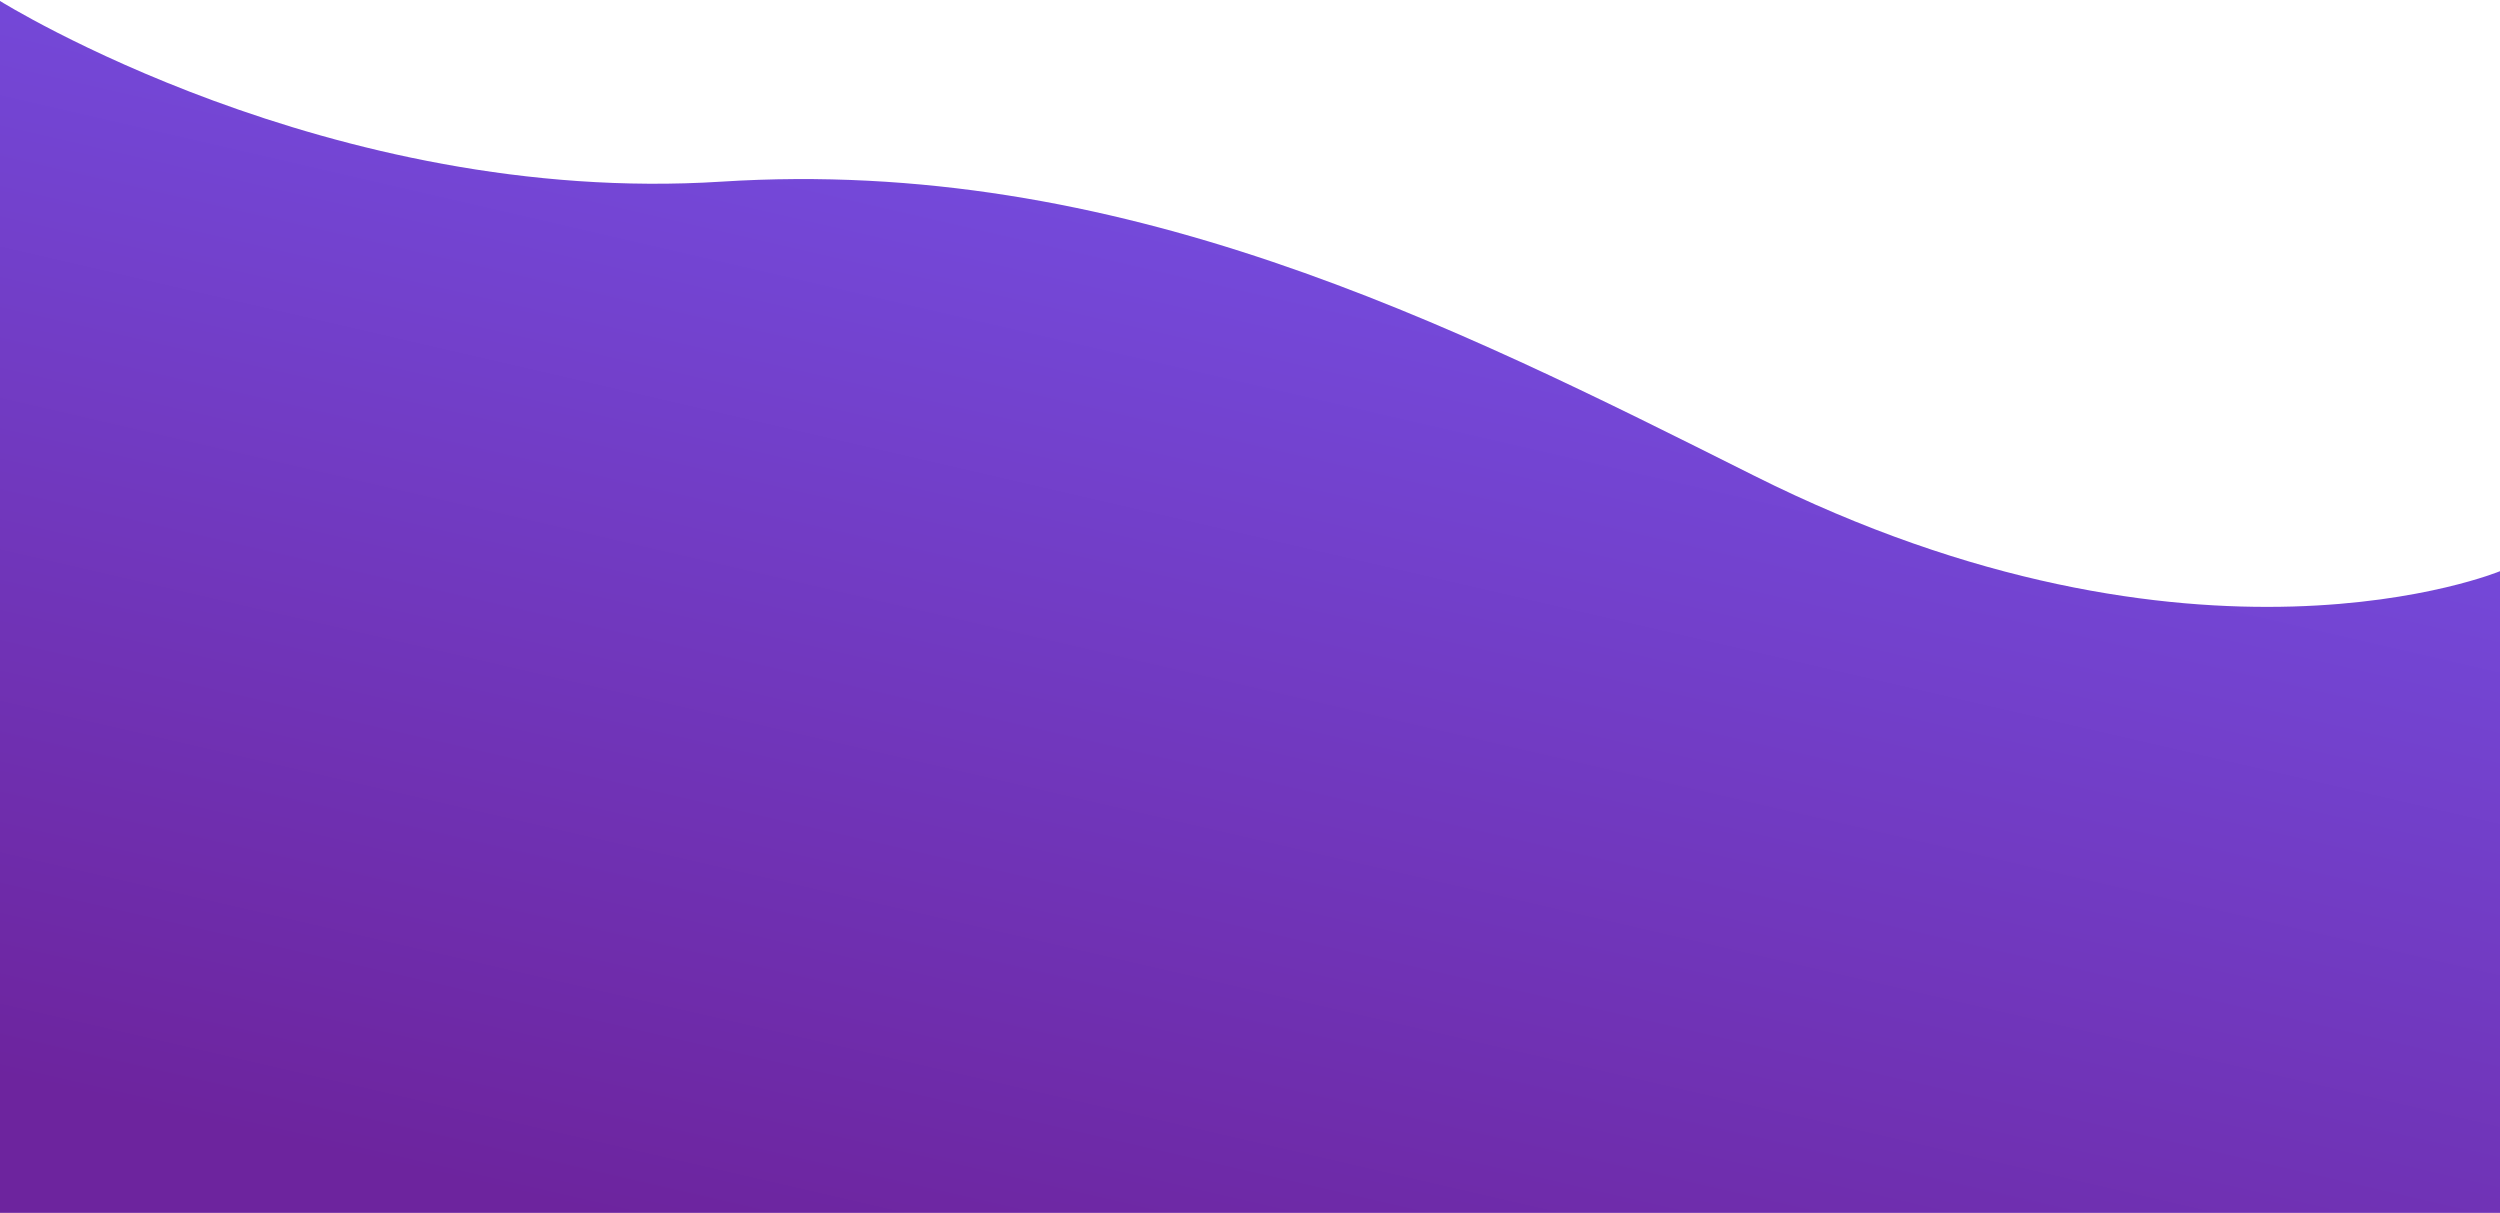 <svg width="1280" height="621" viewBox="0 0 1280 621" fill="none" xmlns="http://www.w3.org/2000/svg">
<path d="M4.53178e-05 0.498C4.53178e-05 0.498 168.392 105.823 369.5 92.996C573.151 80.007 742.188 165.424 898 243.498C1124.5 356.992 1280 292.453 1280 292.453L1280 621L0 621L4.53178e-05 0.498Z" fill="url(#paint0_linear_2640_28446)"/>
<defs>
<linearGradient id="paint0_linear_2640_28446" x1="512.052" y1="-181.921" x2="325.005" y2="627.647" gradientUnits="userSpaceOnUse">
<stop stop-color="#785BF7"/>
<stop offset="1" stop-color="#6D249E"/>
</linearGradient>
</defs>
</svg>
